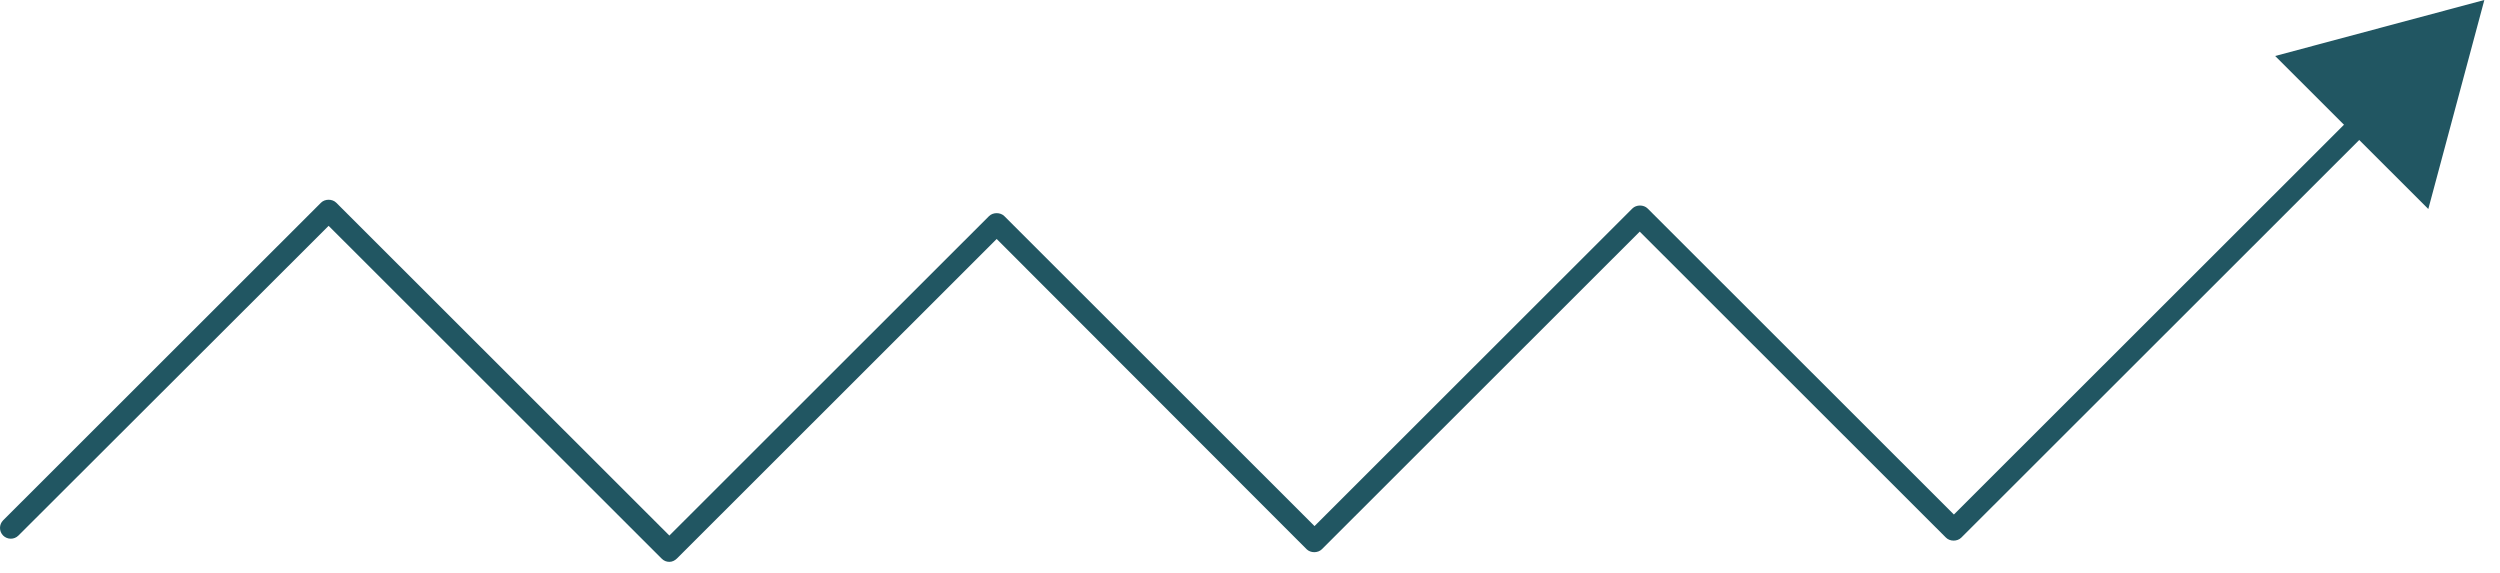 <svg width="131" height="30" viewBox="0 0 131 30" fill="none" xmlns="http://www.w3.org/2000/svg">
<g id="Group 727">
<path id="Vector_93" d="M35.075 29.441C34.923 29.441 34.785 29.386 34.675 29.275L17.22 11.834L0.965 28.063C0.745 28.283 0.386 28.283 0.165 28.063C-0.055 27.843 -0.055 27.484 0.165 27.264L16.82 10.622C17.027 10.415 17.413 10.415 17.62 10.622L35.075 28.063L51.826 11.324C52.033 11.118 52.419 11.118 52.626 11.324L68.881 27.567L85.536 10.925C85.743 10.718 86.129 10.718 86.336 10.925L102.384 26.961L123.989 5.373C124.209 5.152 124.568 5.152 124.788 5.373C125.009 5.593 125.009 5.951 124.788 6.172L102.77 28.173C102.563 28.38 102.177 28.38 101.97 28.173L85.922 12.137L69.267 28.779C69.06 28.986 68.674 28.986 68.467 28.779L52.226 12.523L35.475 29.262C35.364 29.372 35.226 29.441 35.075 29.441Z" fill="#215662"/>
<path id="Vector_94" d="M127.243 10.952L130.18 0L119.219 2.934L127.243 10.952Z" fill="#215662"/>
</g>
</svg>
